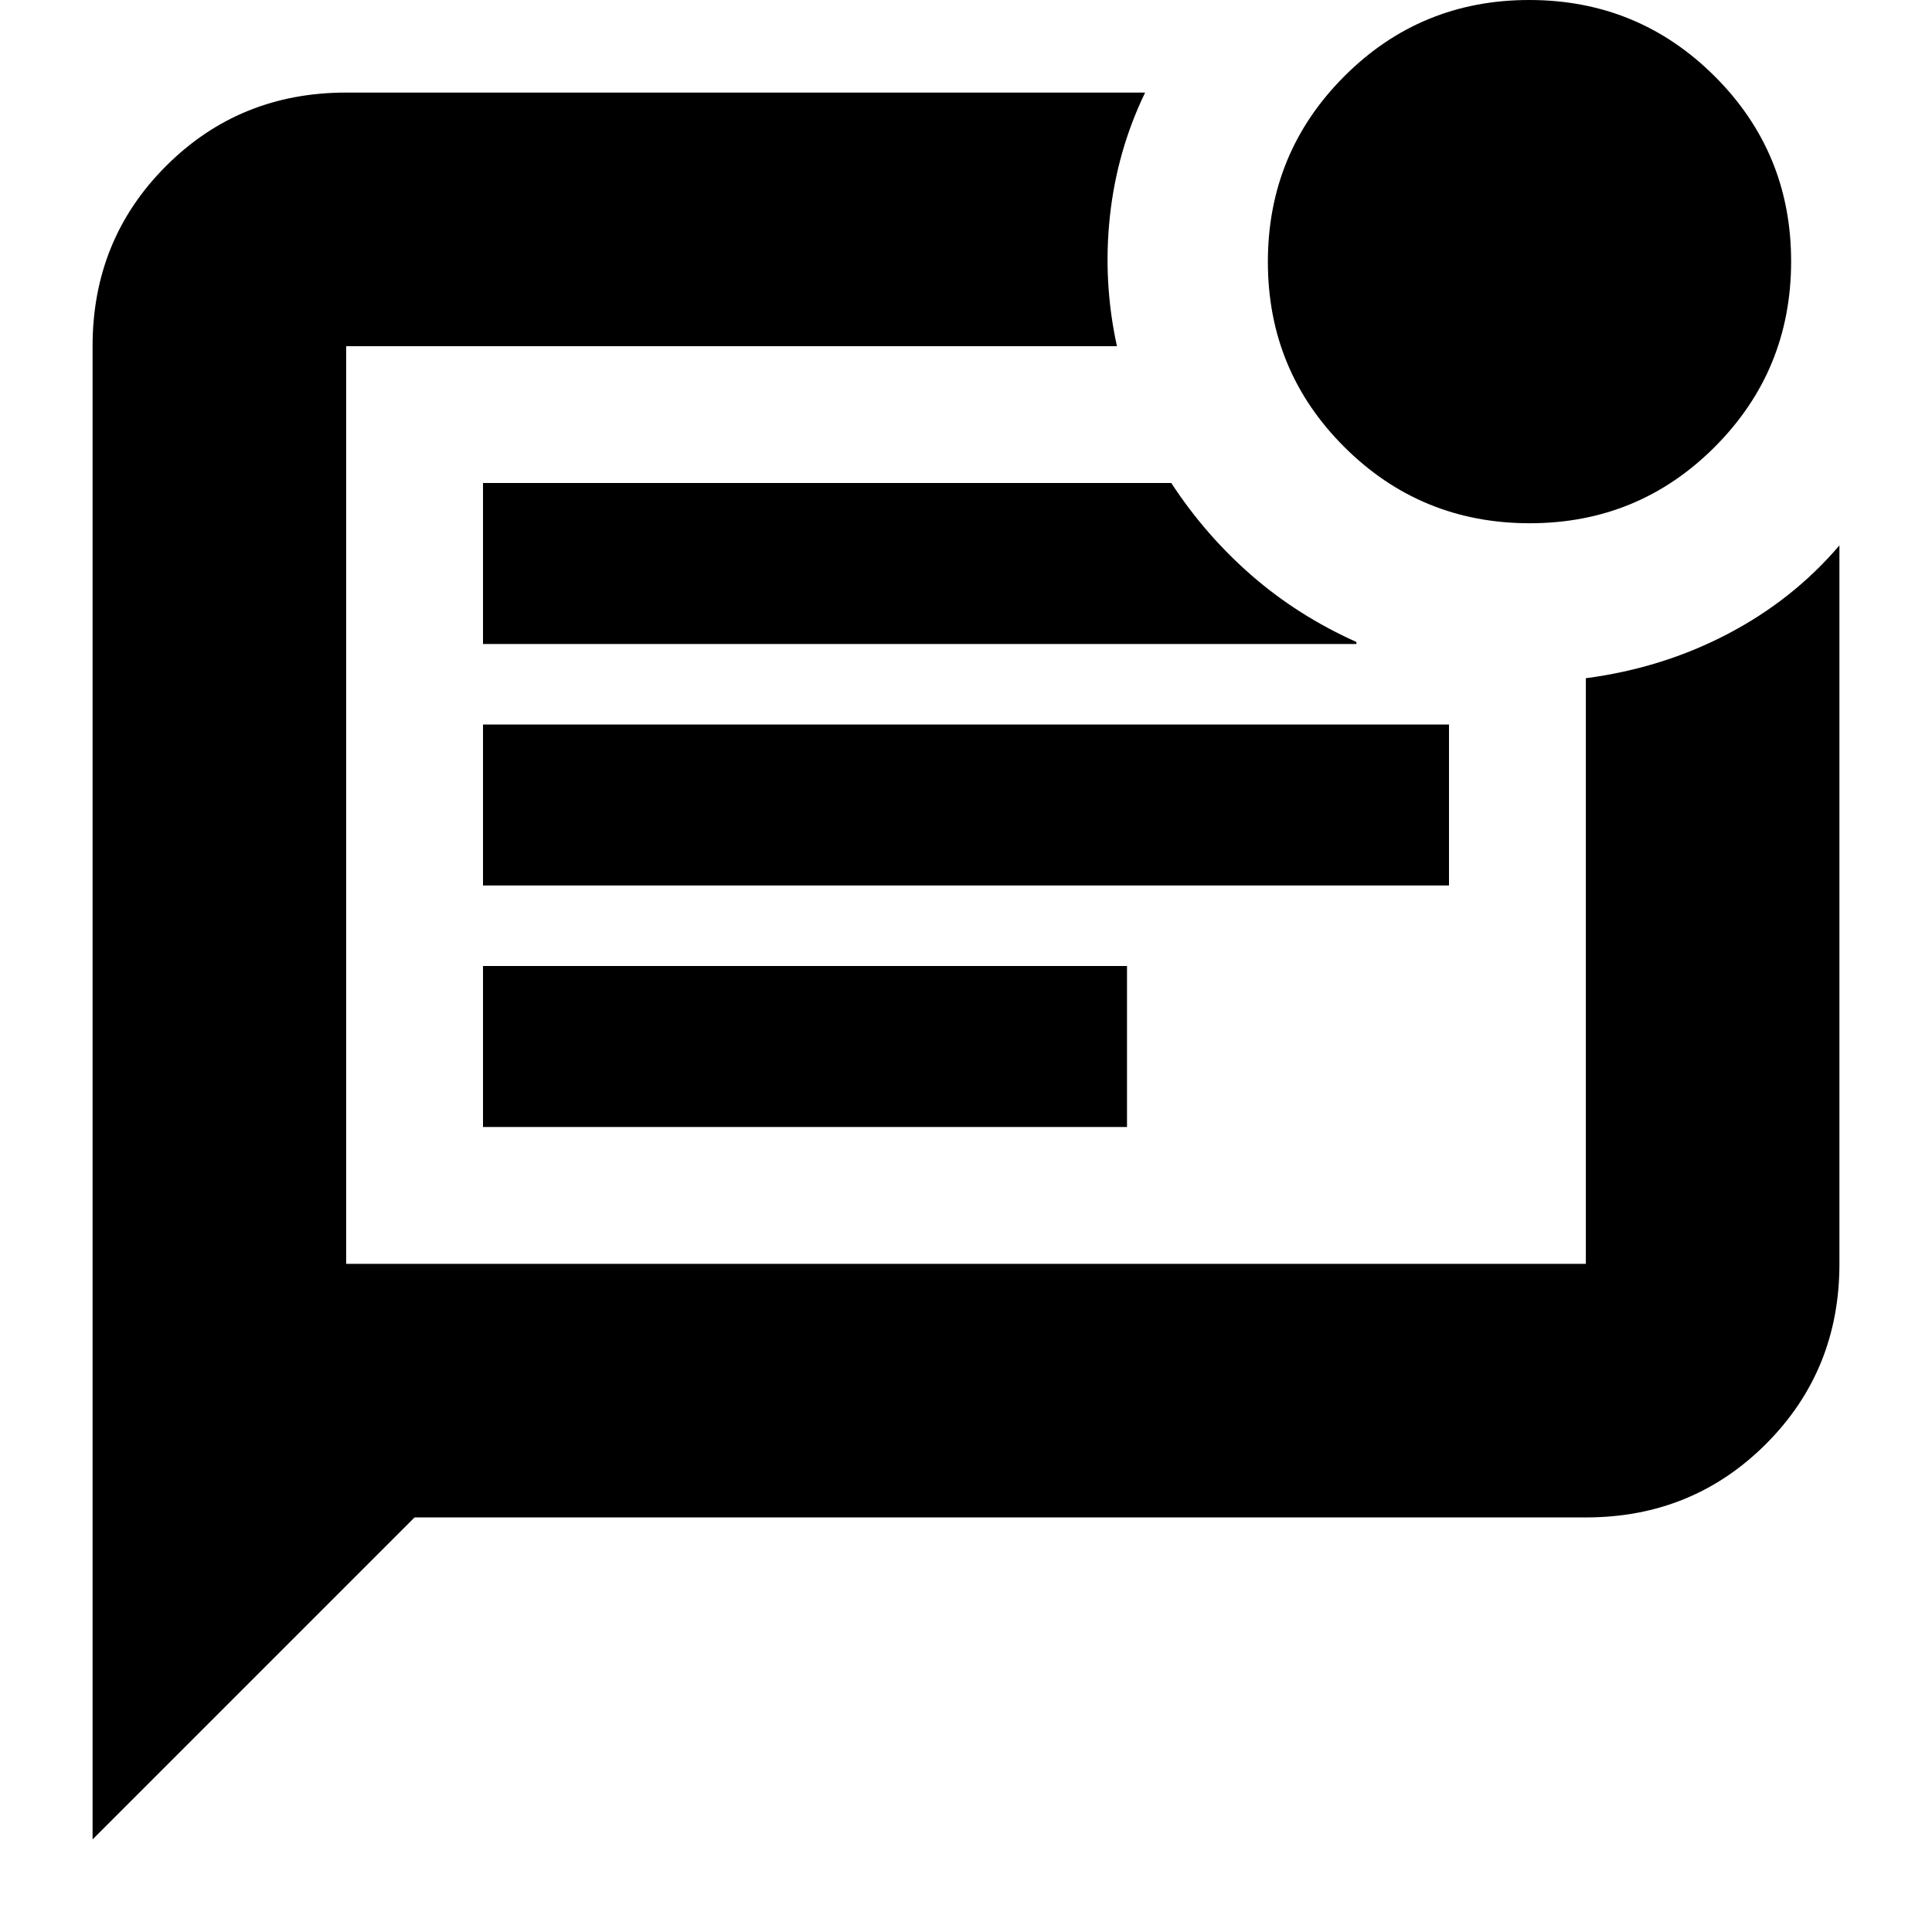<svg xmlns="http://www.w3.org/2000/svg" height="24" viewBox="0 -960 960 960" width="24"><path d="M240-400h320v-80H240v80Zm0-120h480v-80H240v80Zm0-120h434v-1q-29-13-52-33t-40-46H240v80ZM46-46v-742q0-53 36.5-89.5T172-914h397q-14 29-17.5 61.5T555-788H172v456h616v-291q38-5 70.5-22t55.5-44v357q0 53-36.5 89.5T788-206H206L46-46Zm126-742v456-456Zm588.12 88Q706-700 668-737.88q-38-37.88-38-92T667.88-922q37.88-38 92-38T852-922.12q38 37.88 38 92T852.12-738q-37.88 38-92 38Z"/></svg>